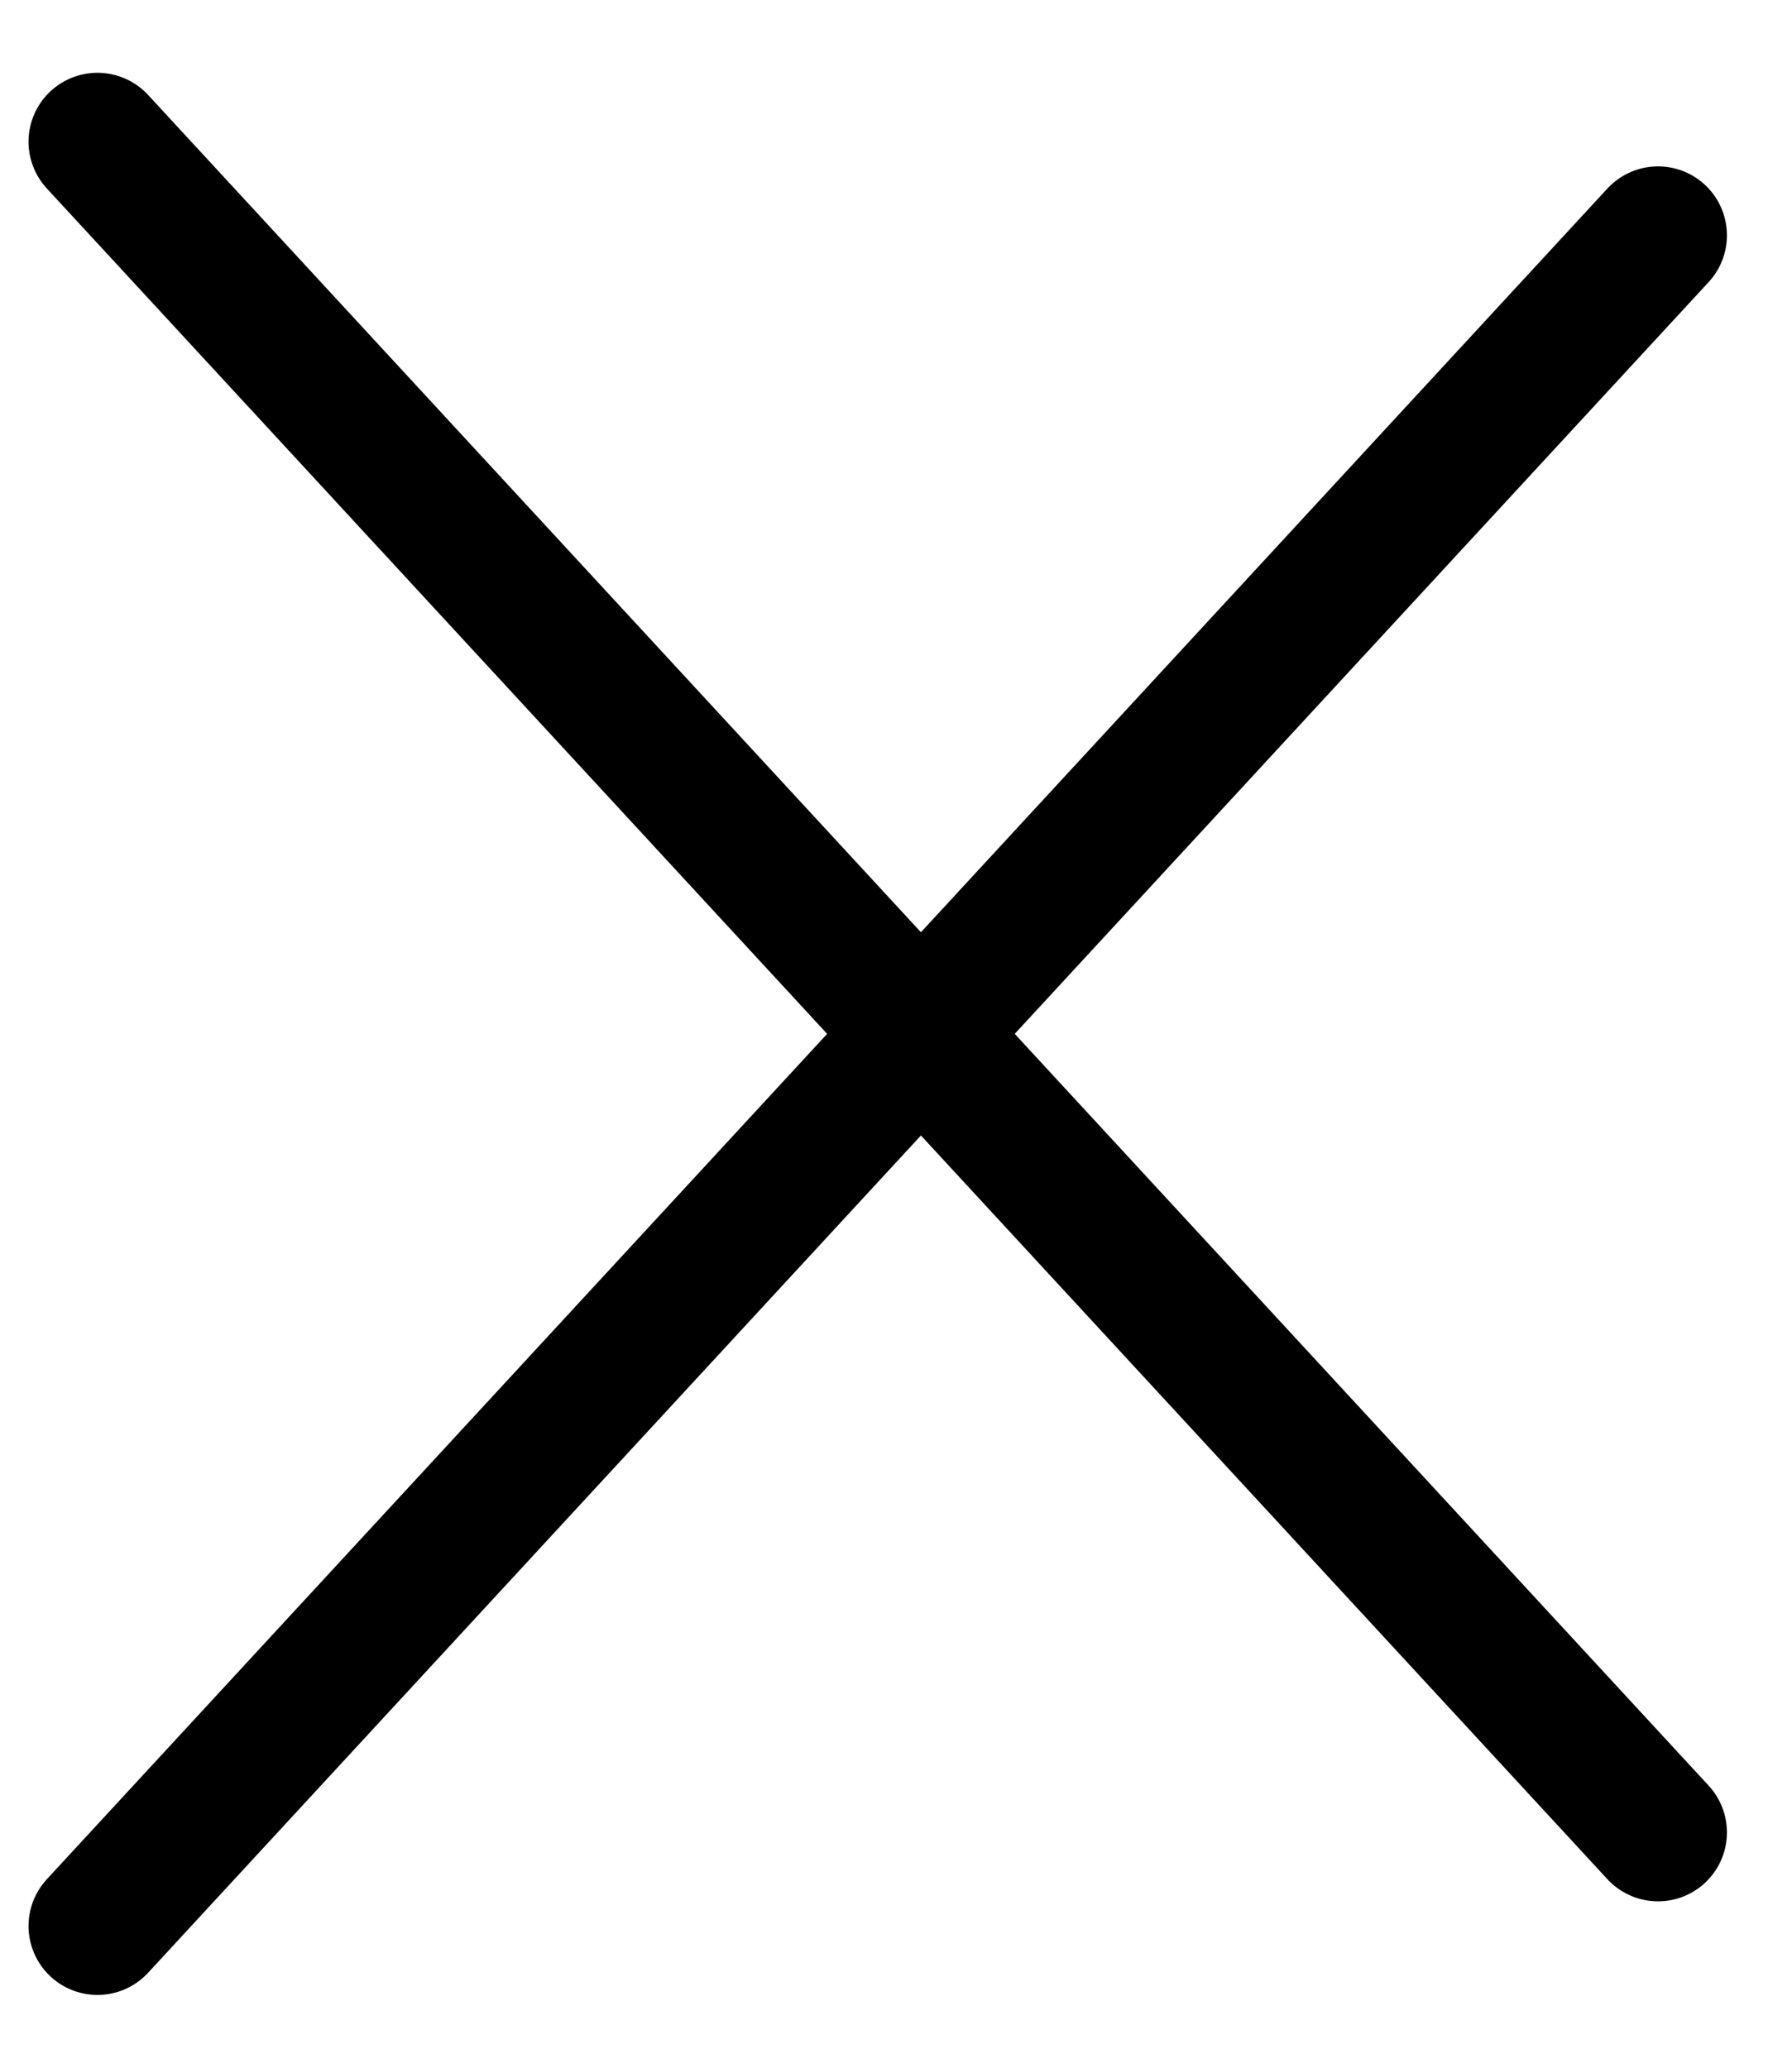 <svg width="13" height="15" viewBox="0 0 13 15" fill="none" xmlns="http://www.w3.org/2000/svg">
<line x1="0.707" y1="1.028" x2="12.028" y2="13.293" stroke="black" stroke-linecap="round"/>
<line x1="12.028" y1="1.707" x2="0.707" y2="13.972" stroke="black" stroke-linecap="round"/>
</svg>

